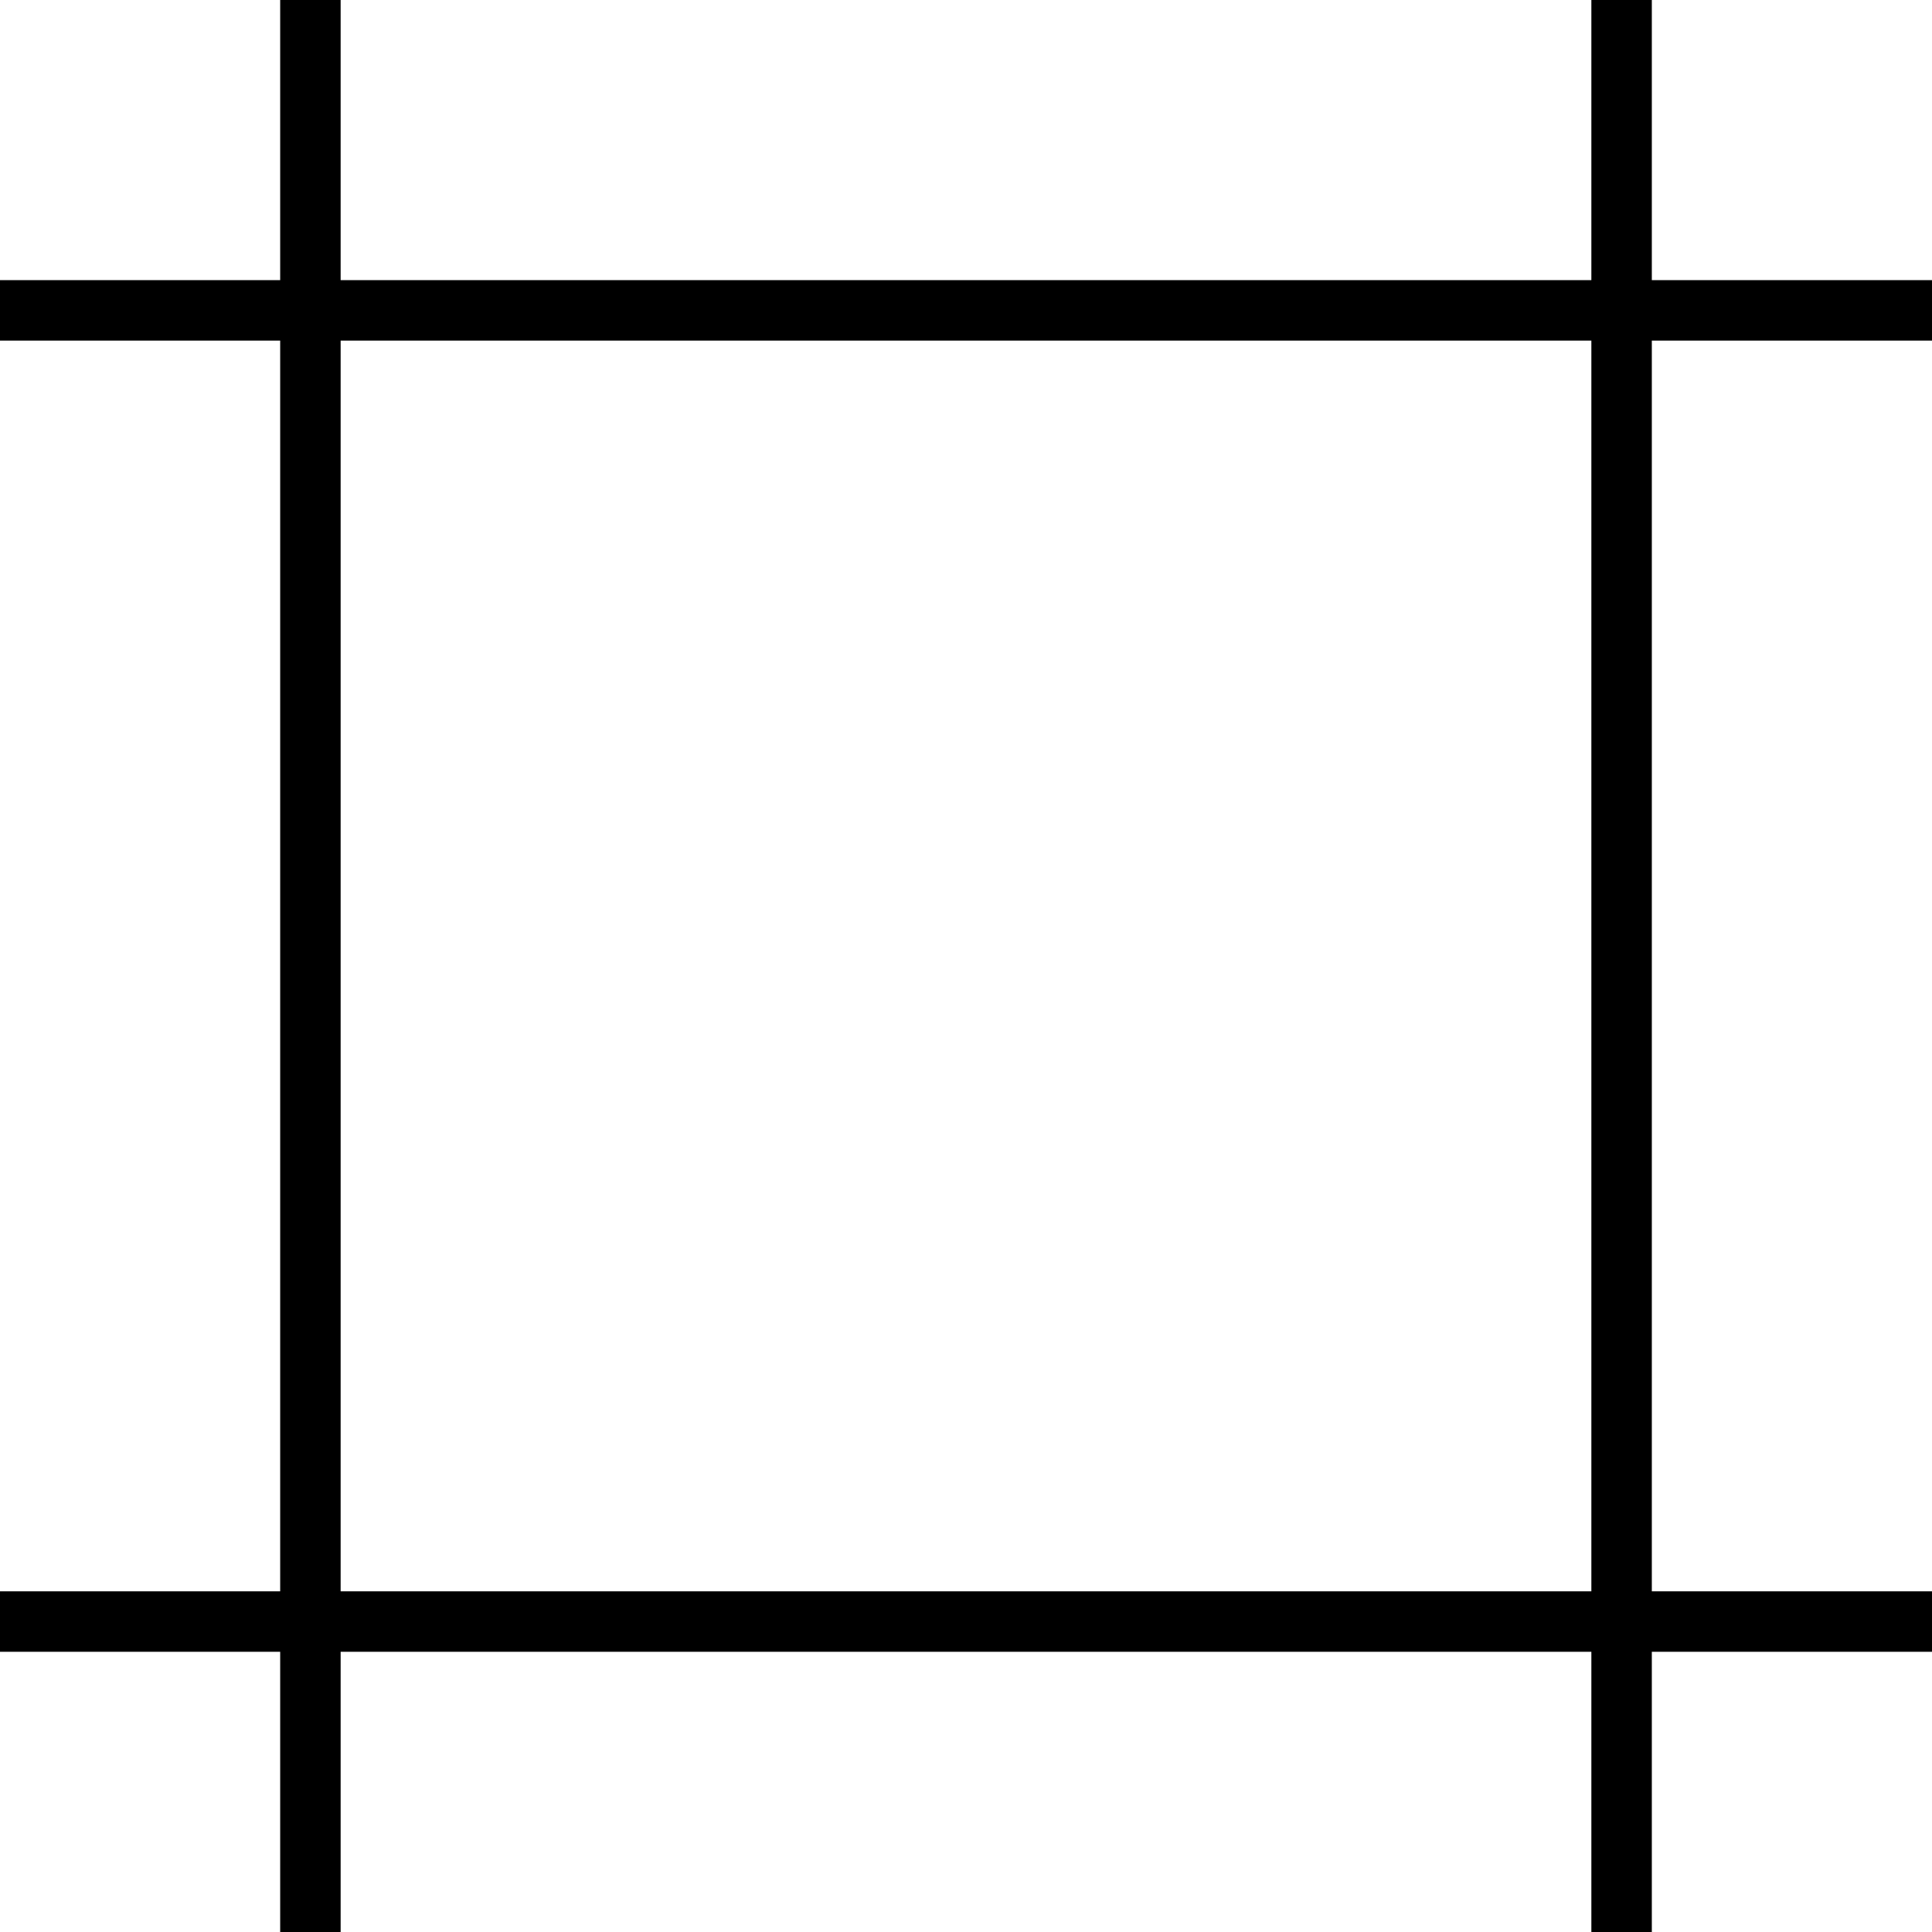 <?xml version="1.0" encoding="utf-8"?>
<!-- Generator: Adobe Illustrator 16.0.0, SVG Export Plug-In . SVG Version: 6.00 Build 0)  -->
<!DOCTYPE svg PUBLIC "-//W3C//DTD SVG 1.1//EN" "http://www.w3.org/Graphics/SVG/1.1/DTD/svg11.dtd">
<svg version="1.1" id="Layer_1" xmlns="http://www.w3.org/2000/svg" xmlns:xlink="http://www.w3.org/1999/xlink" x="0px" y="0px"
	 width="48px" height="48px" viewBox="0 0 48 48" enable-background="new 0 0 48 48" xml:space="preserve">
<g>
	<g>
		<g>
			<line x1="7.711" y1="-0.001" x2="7.711" y2="48.001"/>
			<rect x="6.961" y="-0.001" width="1.502" height="48.002"/>
		</g>
		<g>
			<line x1="40.287" y1="-0.001" x2="40.287" y2="48.001"/>
			<rect x="39.537" y="-0.001" width="1.502" height="48.002"/>
		</g>
	</g>
	<g>
		<g>
			<line x1="48" y1="7.712" x2="0" y2="7.712"/>
			<rect y="6.96" width="48" height="1.502"/>
		</g>
		<g>
			<line x1="48" y1="40.288" x2="0" y2="40.288"/>
			<rect y="39.536" width="48" height="1.502"/>
		</g>
	</g>
</g>
</svg>
